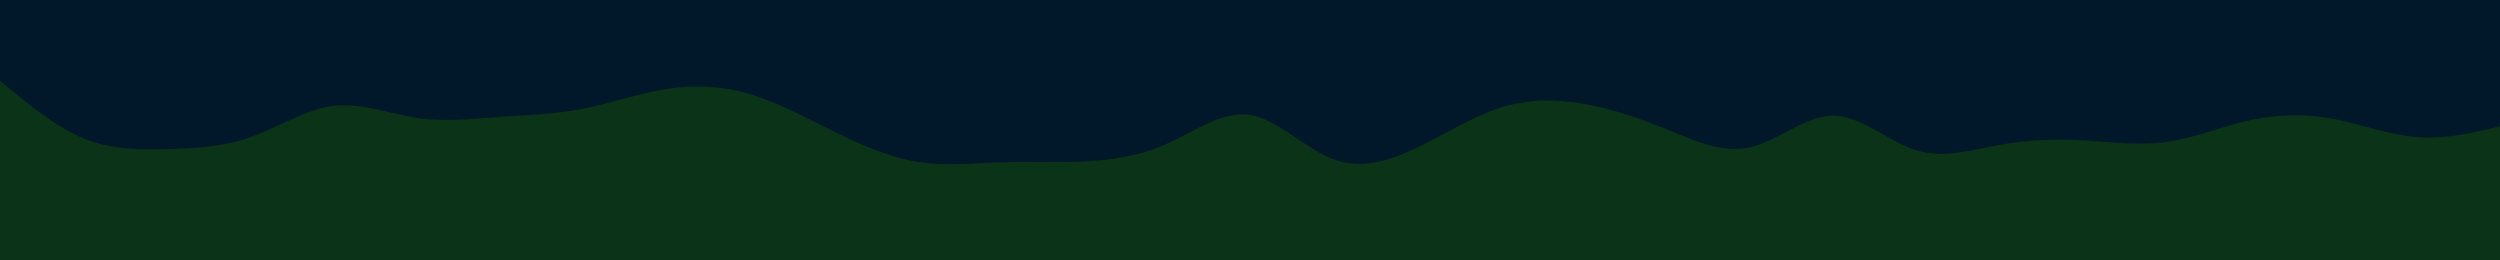 <svg id="visual" viewBox="0 0 1920 200" width="1920" height="200" xmlns="http://www.w3.org/2000/svg" xmlns:xlink="http://www.w3.org/1999/xlink" version="1.1"><rect x="0" y="0" width="1920" height="200" fill="#001829"></rect><path d="M0 62L10.7 70.8C21.3 79.7 42.7 97.3 64 106.2C85.3 115 106.7 115 128 114.5C149.3 114 170.7 113 192 105.5C213.3 98 234.7 84 256 81.3C277.3 78.7 298.7 87.3 320 90.5C341.3 93.7 362.7 91.3 384 89.8C405.3 88.3 426.7 87.7 448 83.5C469.3 79.3 490.7 71.7 512 68.3C533.3 65 554.7 66 576 72.3C597.3 78.7 618.7 90.3 640 100.8C661.3 111.3 682.7 120.7 704 124.2C725.3 127.7 746.7 125.3 768 124.7C789.3 124 810.7 125 832 124C853.3 123 874.7 120 896 110.5C917.3 101 938.7 85 960 88.3C981.3 91.7 1002.7 114.3 1024 122.3C1045.3 130.3 1066.7 123.7 1088 113.5C1109.3 103.3 1130.7 89.7 1152 82.8C1173.3 76 1194.7 76 1216 79.7C1237.3 83.3 1258.7 90.7 1280 99.3C1301.3 108 1322.7 118 1344 113.2C1365.3 108.3 1386.7 88.7 1408 88.8C1429.3 89 1450.7 109 1472 115.5C1493.3 122 1514.7 115 1536 111.2C1557.3 107.3 1578.7 106.7 1600 107.8C1621.3 109 1642.7 112 1664 109C1685.3 106 1706.7 97 1728 92.3C1749.3 87.7 1770.7 87.3 1792 91.3C1813.3 95.3 1834.7 103.7 1856 105.3C1877.3 107 1898.7 102 1909.3 99.5L1920 97L1920 201L1909.3 201C1898.7 201 1877.3 201 1856 201C1834.7 201 1813.3 201 1792 201C1770.7 201 1749.3 201 1728 201C1706.7 201 1685.3 201 1664 201C1642.7 201 1621.3 201 1600 201C1578.7 201 1557.3 201 1536 201C1514.7 201 1493.3 201 1472 201C1450.7 201 1429.3 201 1408 201C1386.7 201 1365.3 201 1344 201C1322.7 201 1301.3 201 1280 201C1258.7 201 1237.3 201 1216 201C1194.7 201 1173.3 201 1152 201C1130.7 201 1109.3 201 1088 201C1066.7 201 1045.3 201 1024 201C1002.7 201 981.3 201 960 201C938.7 201 917.3 201 896 201C874.7 201 853.3 201 832 201C810.7 201 789.3 201 768 201C746.7 201 725.3 201 704 201C682.7 201 661.3 201 640 201C618.7 201 597.3 201 576 201C554.7 201 533.3 201 512 201C490.7 201 469.3 201 448 201C426.7 201 405.3 201 384 201C362.7 201 341.3 201 320 201C298.7 201 277.3 201 256 201C234.7 201 213.3 201 192 201C170.7 201 149.3 201 128 201C106.7 201 85.3 201 64 201C42.7 201 21.3 201 10.7 201L0 201Z" fill="#0B3317" stroke-linecap="round" stroke-linejoin="miter"></path></svg>